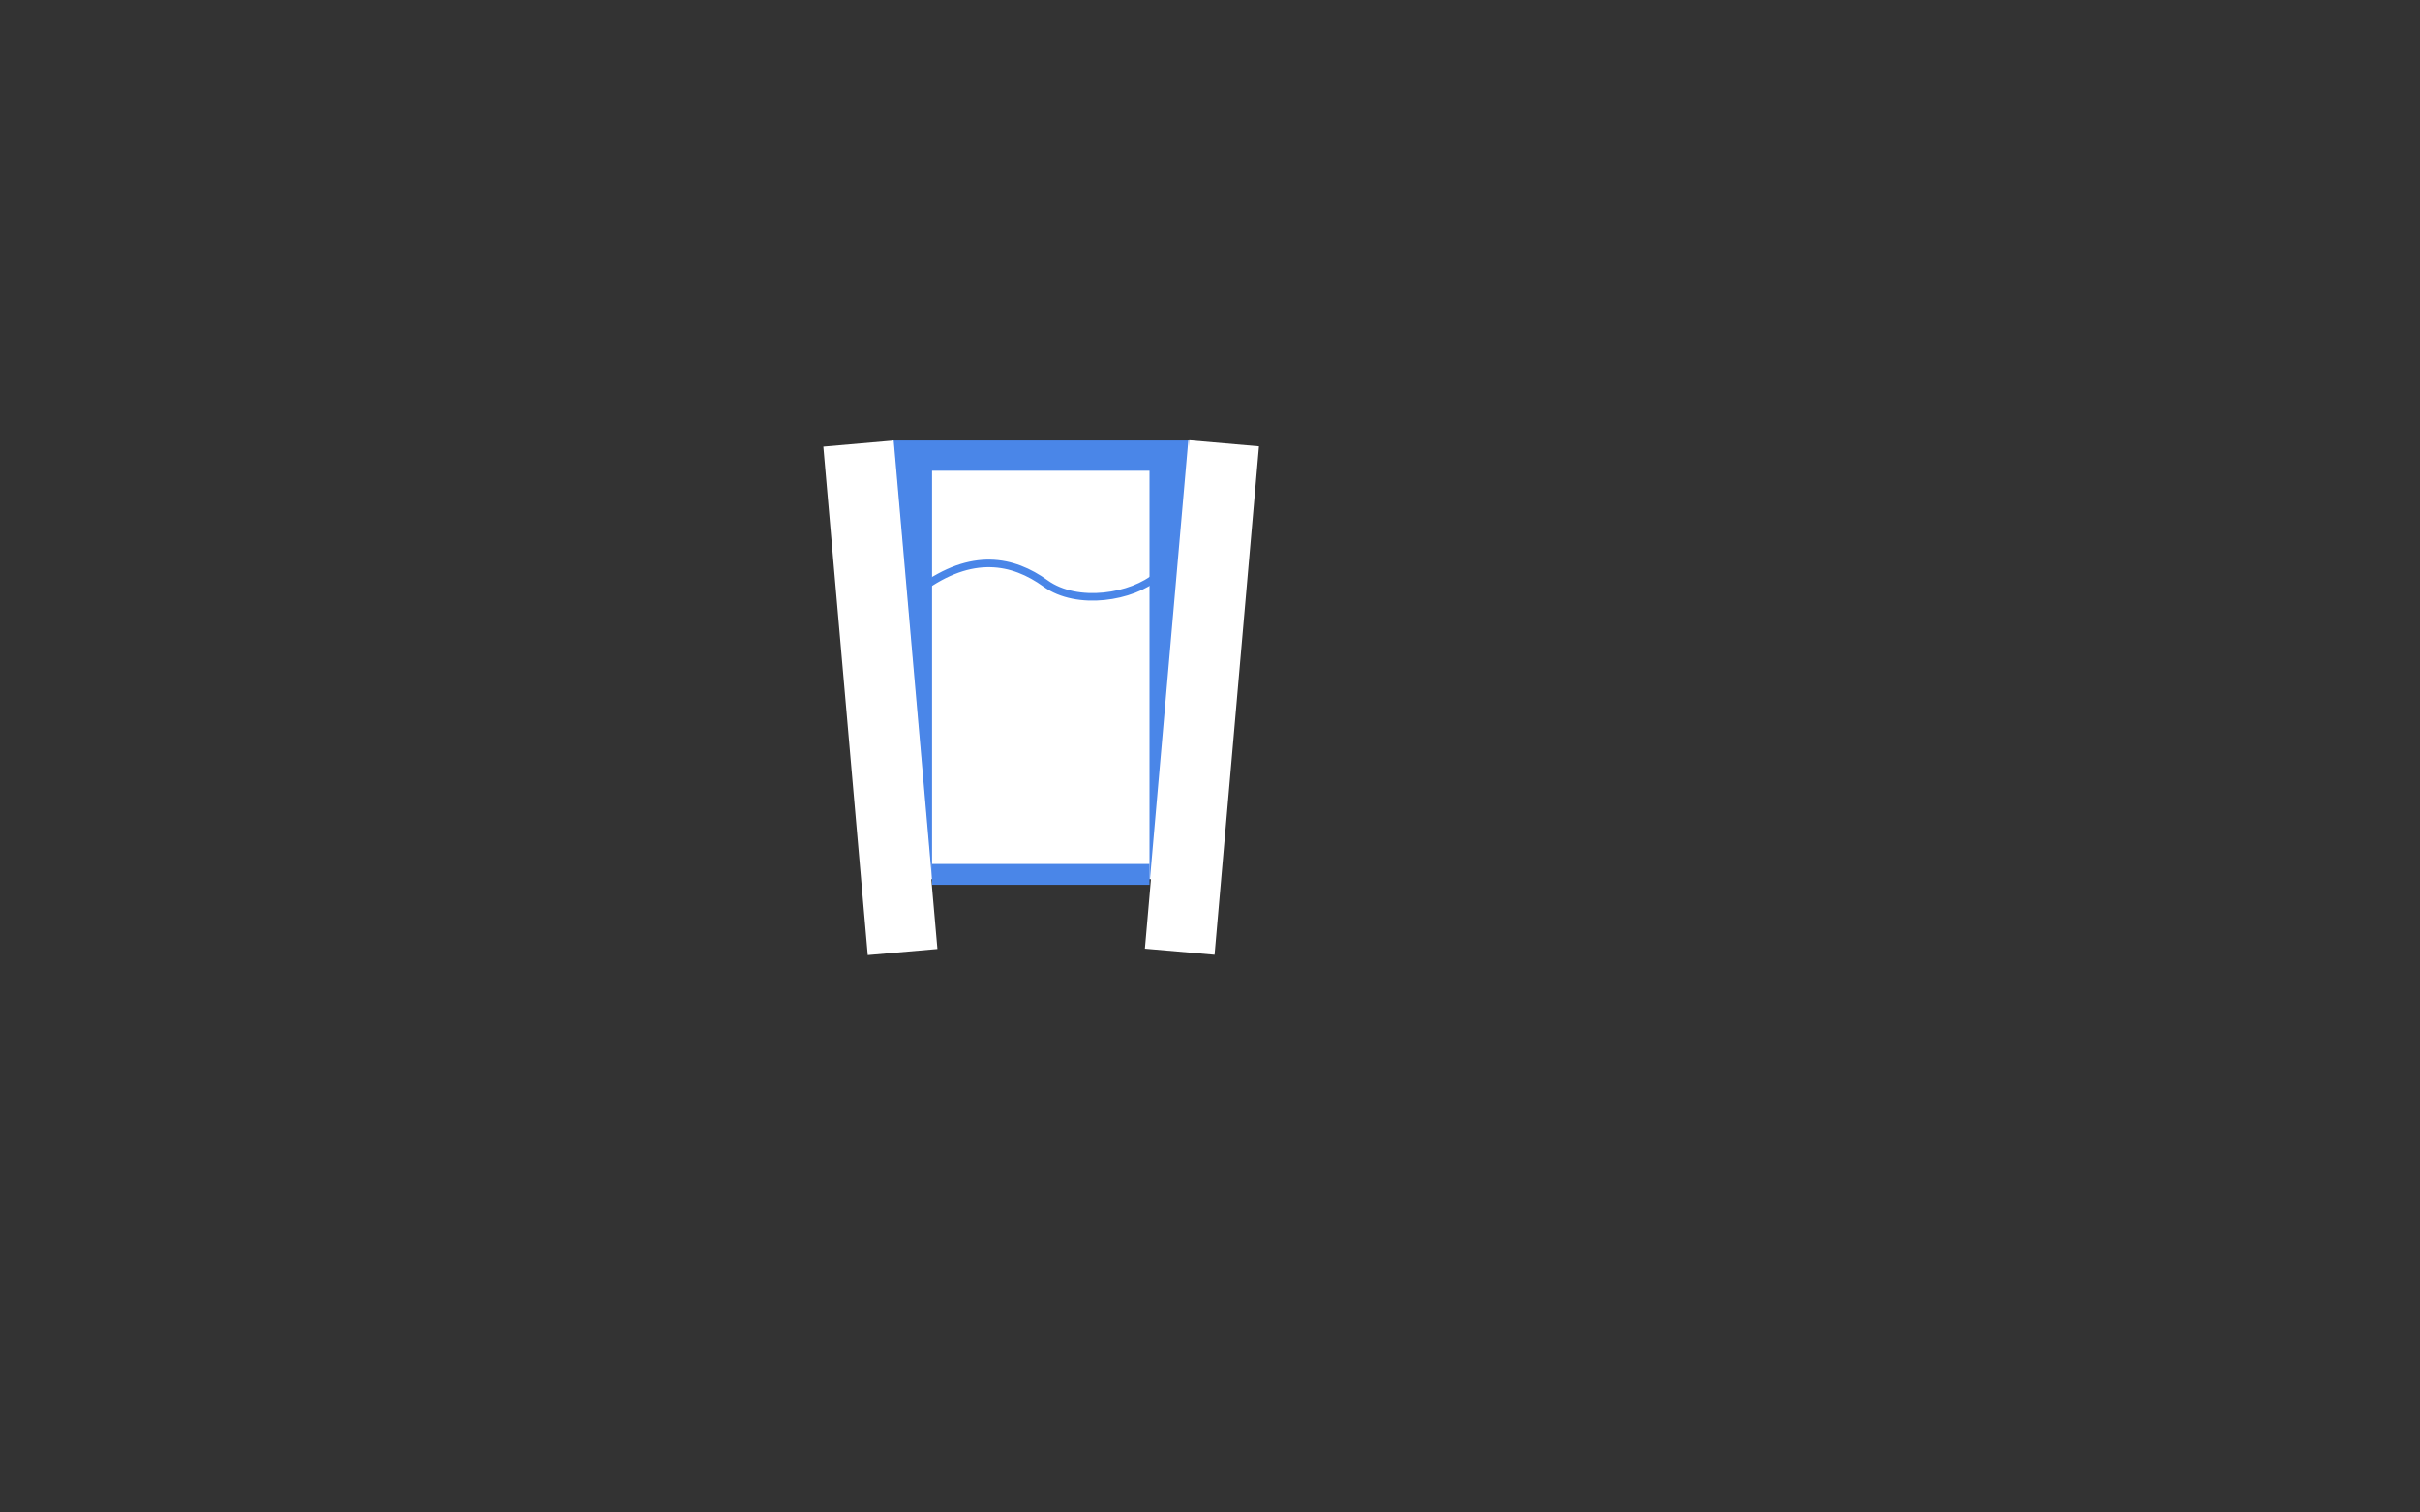 <?xml version="1.0" encoding="UTF-8" standalone="no"?><!-- Generator: Gravit.io --><svg xmlns="http://www.w3.org/2000/svg" xmlns:xlink="http://www.w3.org/1999/xlink" style="isolation:isolate" viewBox="0 0 1280 800" width="1280pt" height="800pt"><rect x="0" y="0" width="1280" height="800" fill="#333333" stroke="none"/><defs><clipPath id="_clipPath_nZ7vBoYkpaNsMBGRWL1JxNc0ewziVITz"><rect width="1280" height="800"/></clipPath></defs><g clip-path="url(#_clipPath_nZ7vBoYkpaNsMBGRWL1JxNc0ewziVITz)"><rect x="472" y="233" width="157" height="232" transform="matrix(1,0,0,1,0,0)" fill="rgb(74,134,232)"/><clipPath id="_clipPath_dGjAtMOYDCNWqTWMIP74fnZiJWPf9Ahr"><rect x="472" y="233" width="157" height="232" transform="matrix(1,0,0,1,0,0)" fill="rgb(74,134,232)"/></clipPath><g clip-path="url(#_clipPath_dGjAtMOYDCNWqTWMIP74fnZiJWPf9Ahr)"><rect x="616.5" y="234.523" width="47" height="276" transform="matrix(0.996,0.087,-0.087,0.996,34.903,-54.362)" fill="rgb(255,255,255)"/><rect x="437.938" y="234.523" width="47" height="276" transform="matrix(0.996,-0.087,0.087,0.996,-30.712,41.635)" fill="rgb(255,255,255)"/></g><rect x="493" y="249" width="115" height="216" transform="matrix(1,0,0,1,0,0)" fill="rgb(255,255,255)"/><rect x="493" y="457" width="115" height="11" transform="matrix(1,0,0,1,0,0)" fill="rgb(74,134,232)"/><path d=" M 487 311.6 C 514.111 291.711 535.828 296.24 553 308.6 C 569.878 320.749 598.999 315.87 612 304.6" fill="none" vector-effect="non-scaling-stroke" stroke-width="4" stroke="rgb(74,134,232)" stroke-linejoin="miter" stroke-linecap="square" stroke-miterlimit="3"/><rect x="447.304" y="234.099" width="37" height="270" transform="matrix(0.996,-0.087,0.087,0.996,-30.397,42.002)" fill="rgb(255,255,255)"/><rect x="617.304" y="234.099" width="37" height="270" transform="matrix(0.996,0.087,-0.087,0.996,34.588,-54.009)" fill="rgb(255,255,255)"/></g></svg>